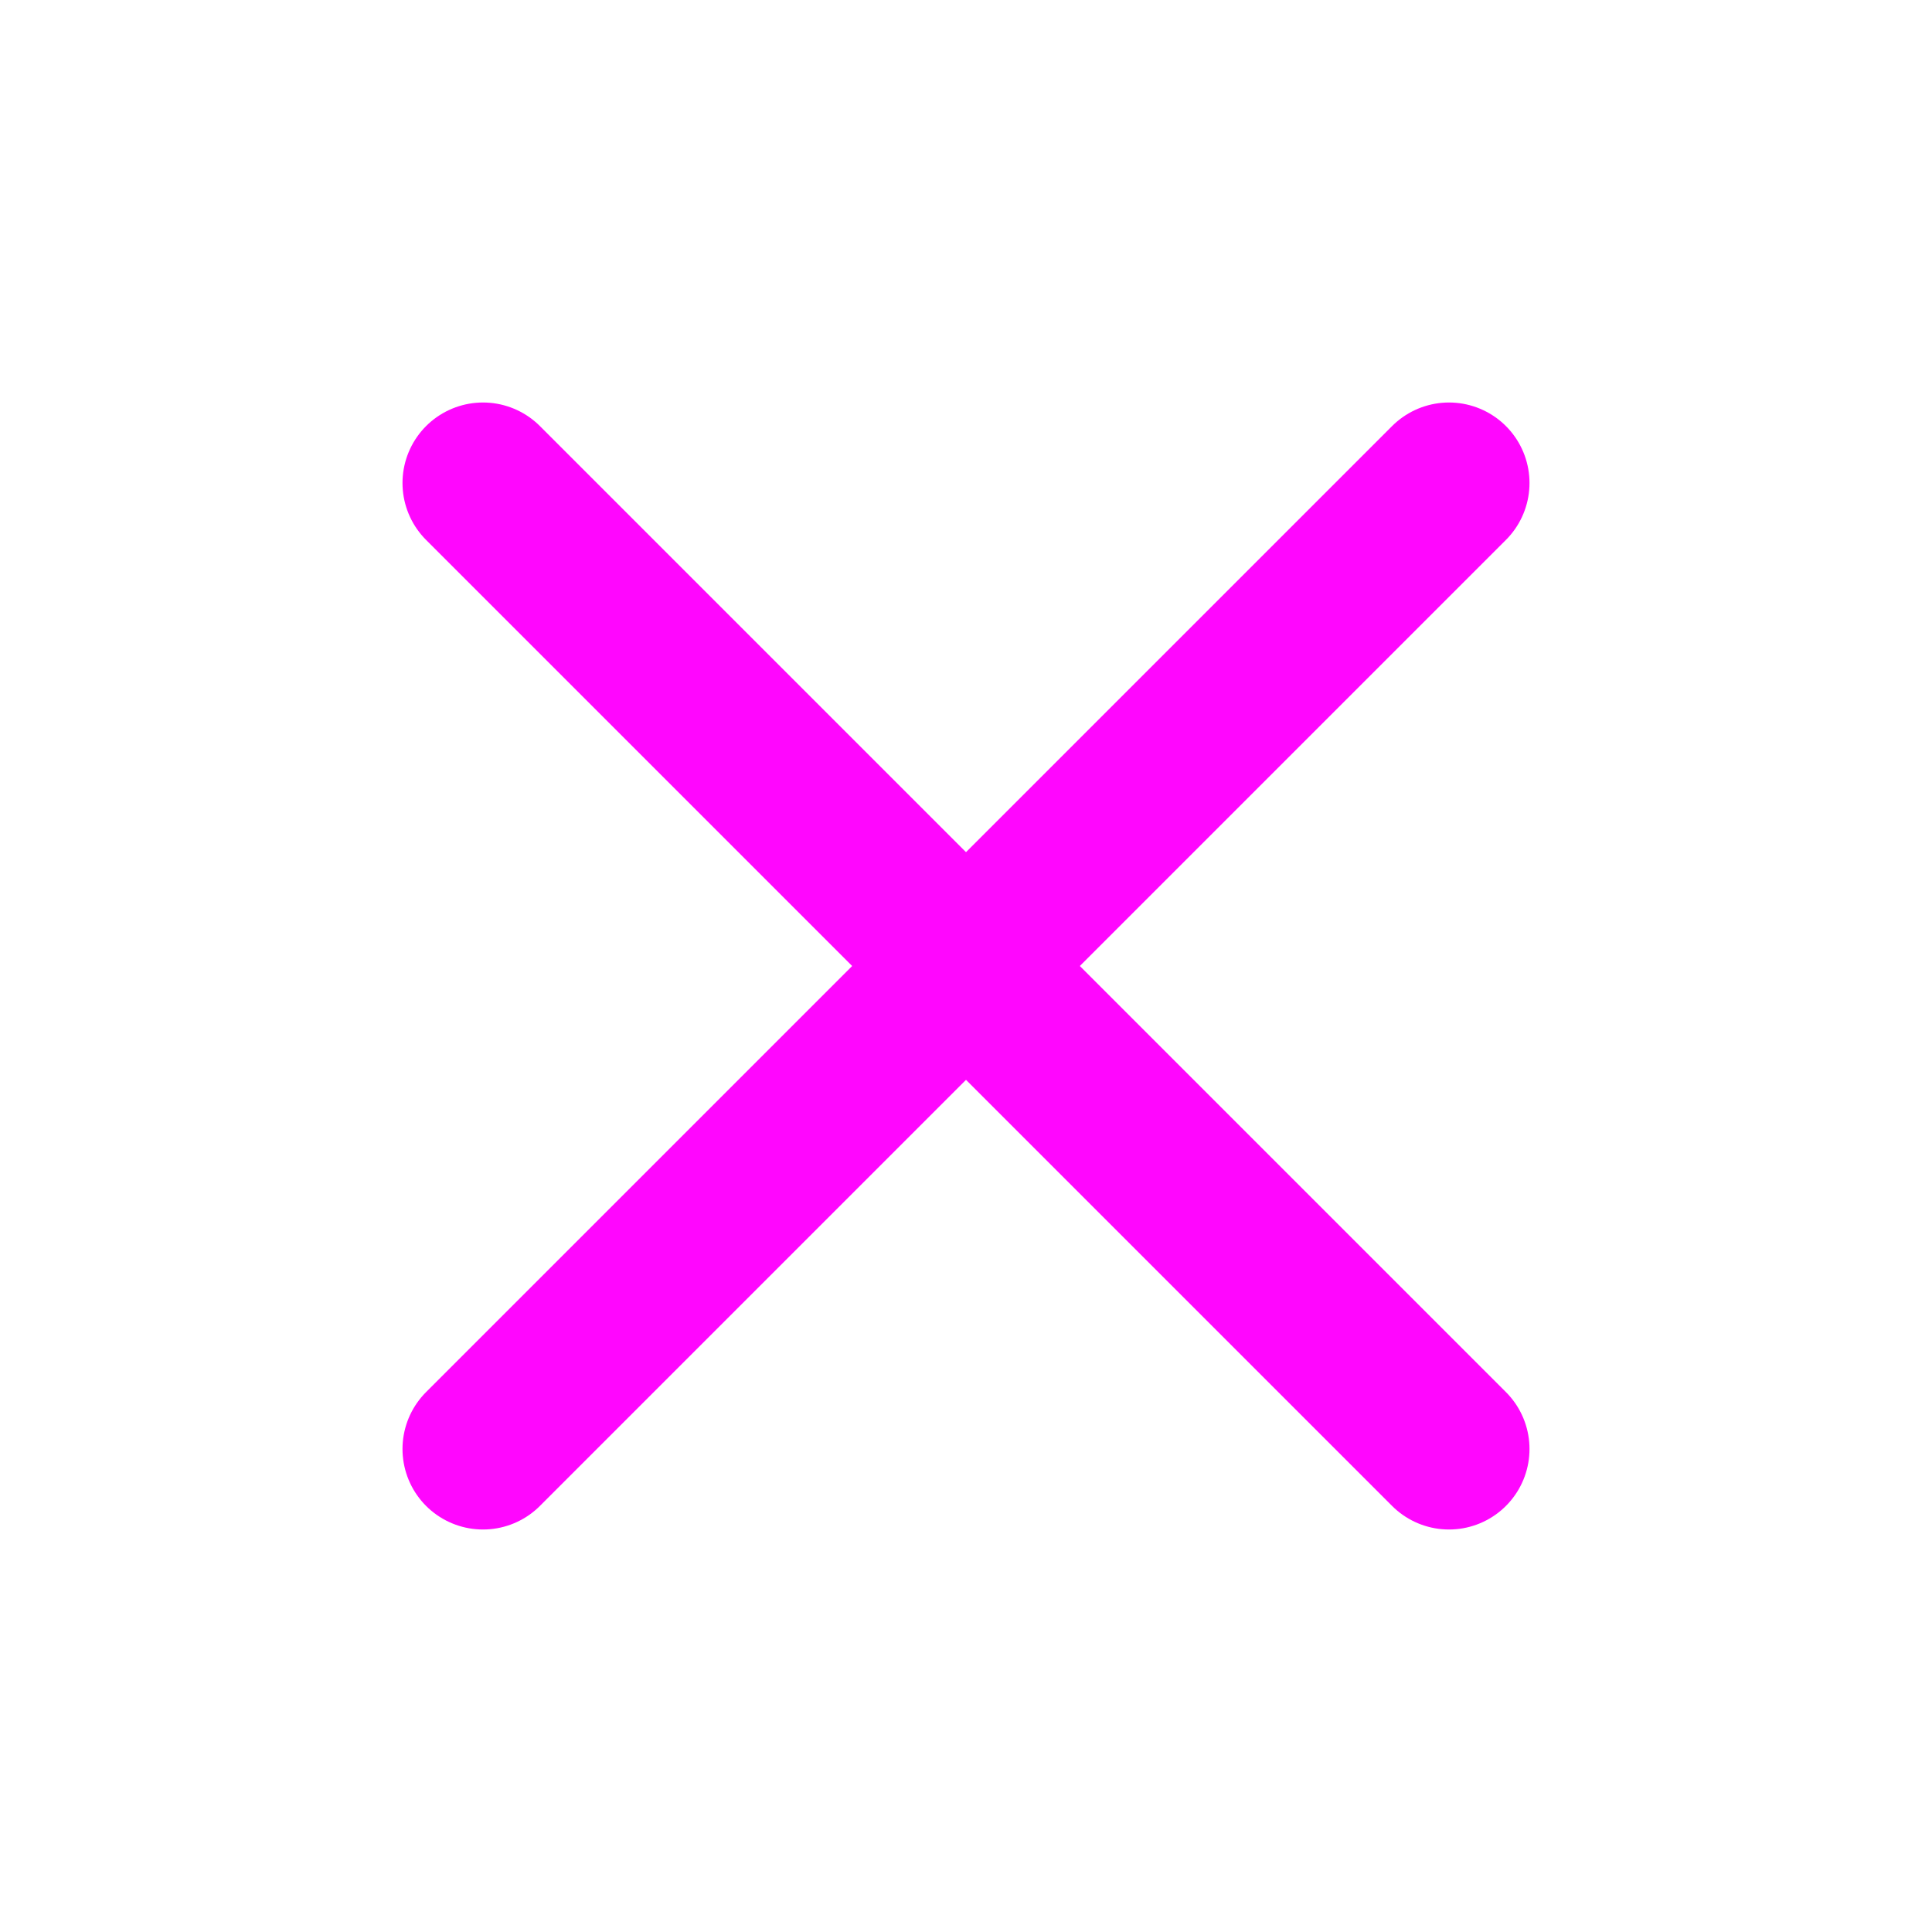 <svg xmlns="http://www.w3.org/2000/svg"   viewBox="0 0 24 24" fill="none" stroke="#ff06fe" stroke-width="2" stroke-linecap="round" stroke-linejoin="round" class="feather feather-x"><line x1="18" y1="6" x2="6" y2="18"></line><line x1="6" y1="6" x2="18" y2="18"></line></svg>